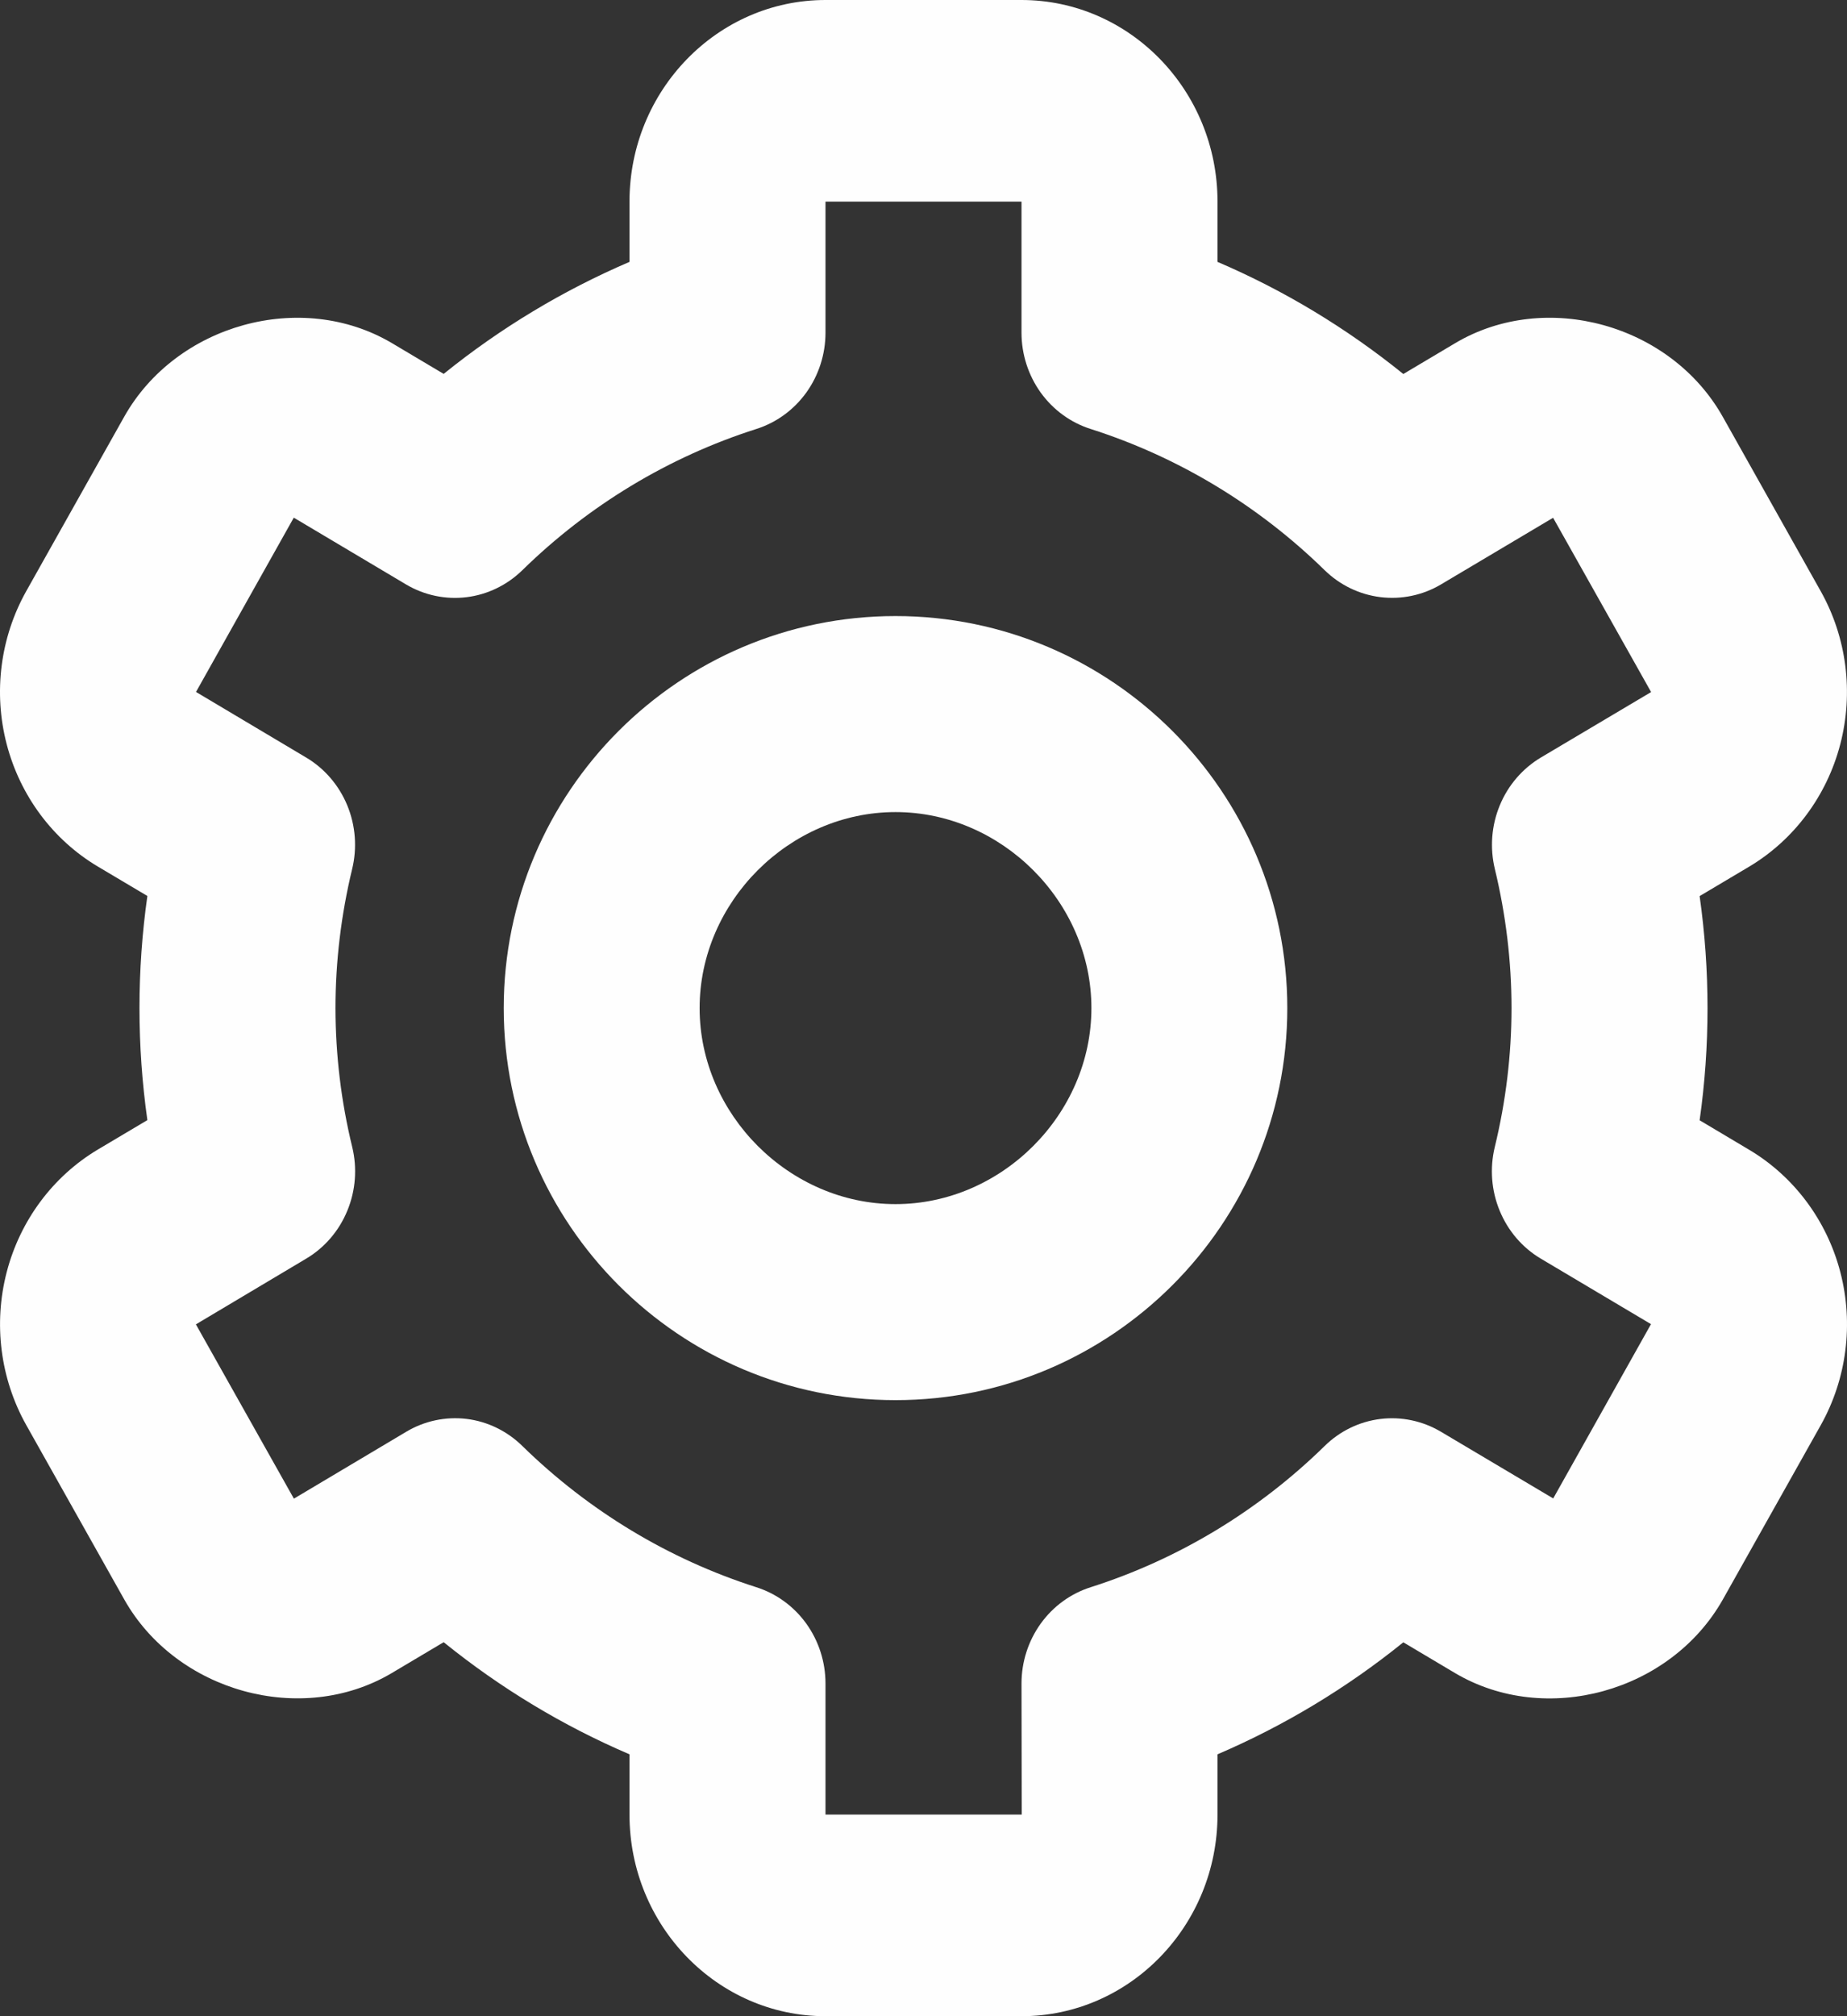 <svg width="33" height="36" viewBox="0 0 33 36" fill="none" xmlns="http://www.w3.org/2000/svg">
<rect x="0" y="0" width="33" height="36" fill="#333333" stroke="none"/>
<path d="M16 25C19.86 25 23 21.86 23 18C23 14.139 19.86 11 16 11C12.139 11 9 14.139 9 18C9 21.86 12.139 25 16 25ZM16 14.5C17.897 14.5 19.5 16.103 19.5 18C19.5 19.897 17.897 21.5 16 21.5C14.103 21.5 12.5 19.897 12.5 18C12.5 16.103 14.103 14.5 16 14.5Z" fill="#FEFEFE"/>
<path d="M0.469 25.445L2.22 28.559C3.15 30.209 5.388 30.829 7 29.873L7.927 29.322C8.94 30.141 10.057 30.815 11.247 31.324V32.4C11.247 34.385 12.818 36 14.749 36H18.251C20.183 36 21.753 34.385 21.753 32.4V31.324C22.943 30.814 24.06 30.142 25.073 29.324L26 29.875C27.616 30.829 29.848 30.213 30.782 28.559L32.531 25.447C32.995 24.62 33.121 23.638 32.881 22.715C32.641 21.794 32.055 21.007 31.251 20.529L30.367 20.003C30.555 18.676 30.555 17.328 30.367 16L31.251 15.475C32.054 14.996 32.64 14.21 32.88 13.288C33.12 12.366 32.995 11.384 32.531 10.557L30.782 7.445C29.852 5.789 27.616 5.168 26 6.127L25.073 6.678C24.06 5.859 22.943 5.185 21.753 4.676V3.6C21.753 1.615 20.183 0 18.251 0H14.749C12.818 0 11.247 1.615 11.247 3.6V4.676C10.057 5.186 8.94 5.858 7.927 6.676L7 6.125C5.382 5.17 3.148 5.789 2.218 7.443L0.469 10.555C0.005 11.382 -0.121 12.364 0.119 13.286C0.359 14.208 0.945 14.995 1.749 15.473L2.633 15.998C2.445 17.325 2.445 18.673 2.633 20L1.749 20.525C0.946 21.004 0.36 21.791 0.12 22.713C-0.12 23.635 0.005 24.618 0.469 25.445ZM6.293 20.48C6.095 19.669 5.995 18.836 5.994 18C5.994 17.168 6.095 16.333 6.291 15.52C6.384 15.14 6.353 14.741 6.205 14.381C6.056 14.021 5.798 13.72 5.468 13.525L3.502 12.355L5.249 9.243L7.254 10.435C7.581 10.629 7.961 10.709 8.336 10.663C8.711 10.617 9.061 10.447 9.335 10.179C10.519 9.021 11.948 8.159 13.509 7.661C13.868 7.548 14.182 7.32 14.405 7.011C14.628 6.701 14.749 6.325 14.749 5.94V3.6H18.251V5.94C18.251 6.325 18.372 6.701 18.595 7.011C18.818 7.32 19.132 7.548 19.491 7.661C21.052 8.16 22.48 9.021 23.665 10.179C23.939 10.447 24.289 10.616 24.664 10.662C25.039 10.708 25.419 10.629 25.746 10.435L27.749 9.245L29.5 12.357L27.532 13.525C27.203 13.721 26.944 14.021 26.796 14.381C26.647 14.741 26.617 15.14 26.709 15.52C26.905 16.333 27.006 17.168 27.006 18C27.006 18.83 26.905 19.665 26.707 20.48C26.615 20.86 26.646 21.26 26.795 21.619C26.943 21.979 27.202 22.28 27.532 22.475L29.498 23.643L27.751 26.755L25.746 25.565C25.419 25.371 25.039 25.29 24.664 25.336C24.289 25.382 23.938 25.552 23.665 25.821C22.481 26.979 21.052 27.841 19.491 28.339C19.132 28.452 18.818 28.68 18.595 28.989C18.372 29.299 18.251 29.674 18.251 30.06L18.255 32.4H14.749V30.06C14.749 29.674 14.628 29.299 14.405 28.989C14.182 28.68 13.868 28.452 13.509 28.339C11.948 27.84 10.52 26.979 9.335 25.821C9.062 25.552 8.711 25.381 8.336 25.335C7.96 25.29 7.581 25.371 7.254 25.567L5.251 26.759L3.5 23.647L5.468 22.475C5.798 22.28 6.057 21.979 6.205 21.619C6.354 21.26 6.385 20.86 6.293 20.48Z" fill="#FEFEFE"/>
</svg>
